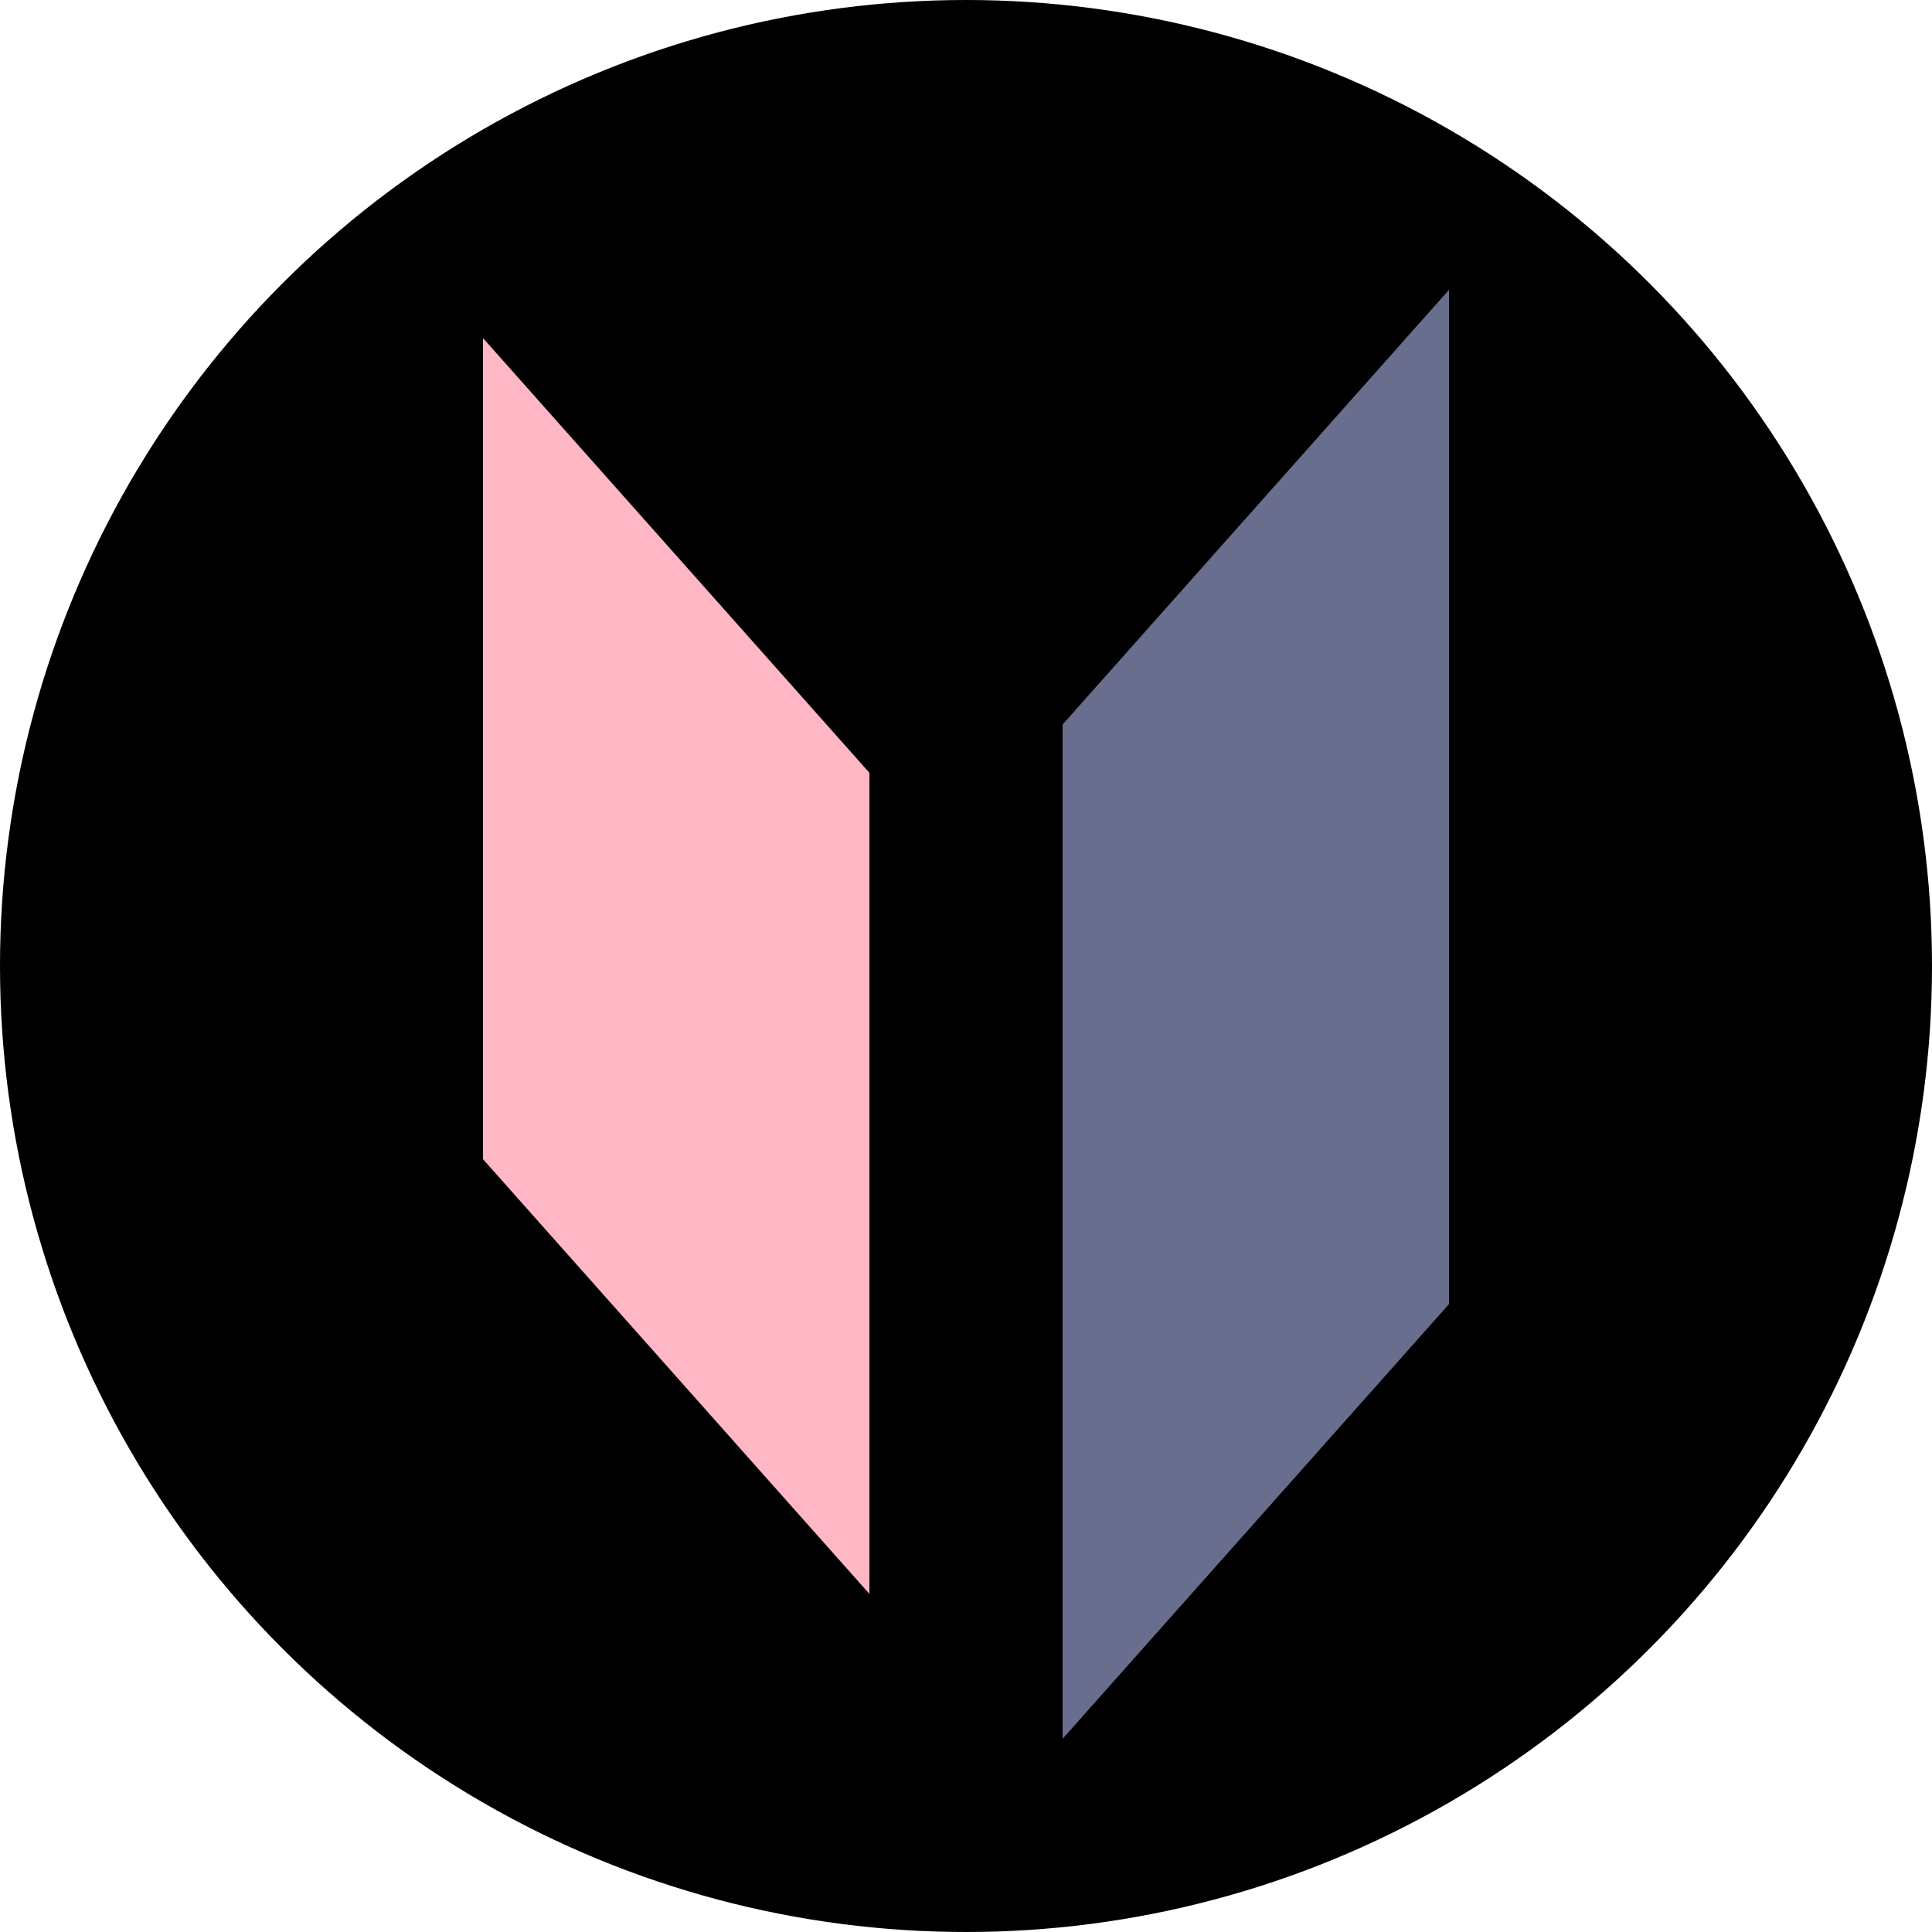 <svg width="400" height="400" viewBox="0 0 400 400" fill="none" xmlns="http://www.w3.org/2000/svg">
<circle cx="200" cy="200" r="200" fill="black"/>
<path d="M220 360L300 270V60L220 150V360Z" fill="#696D8E"/>
<path d="M100 70L180 160V330L100 240V70Z" fill="#FFB7C5"/>
</svg>
